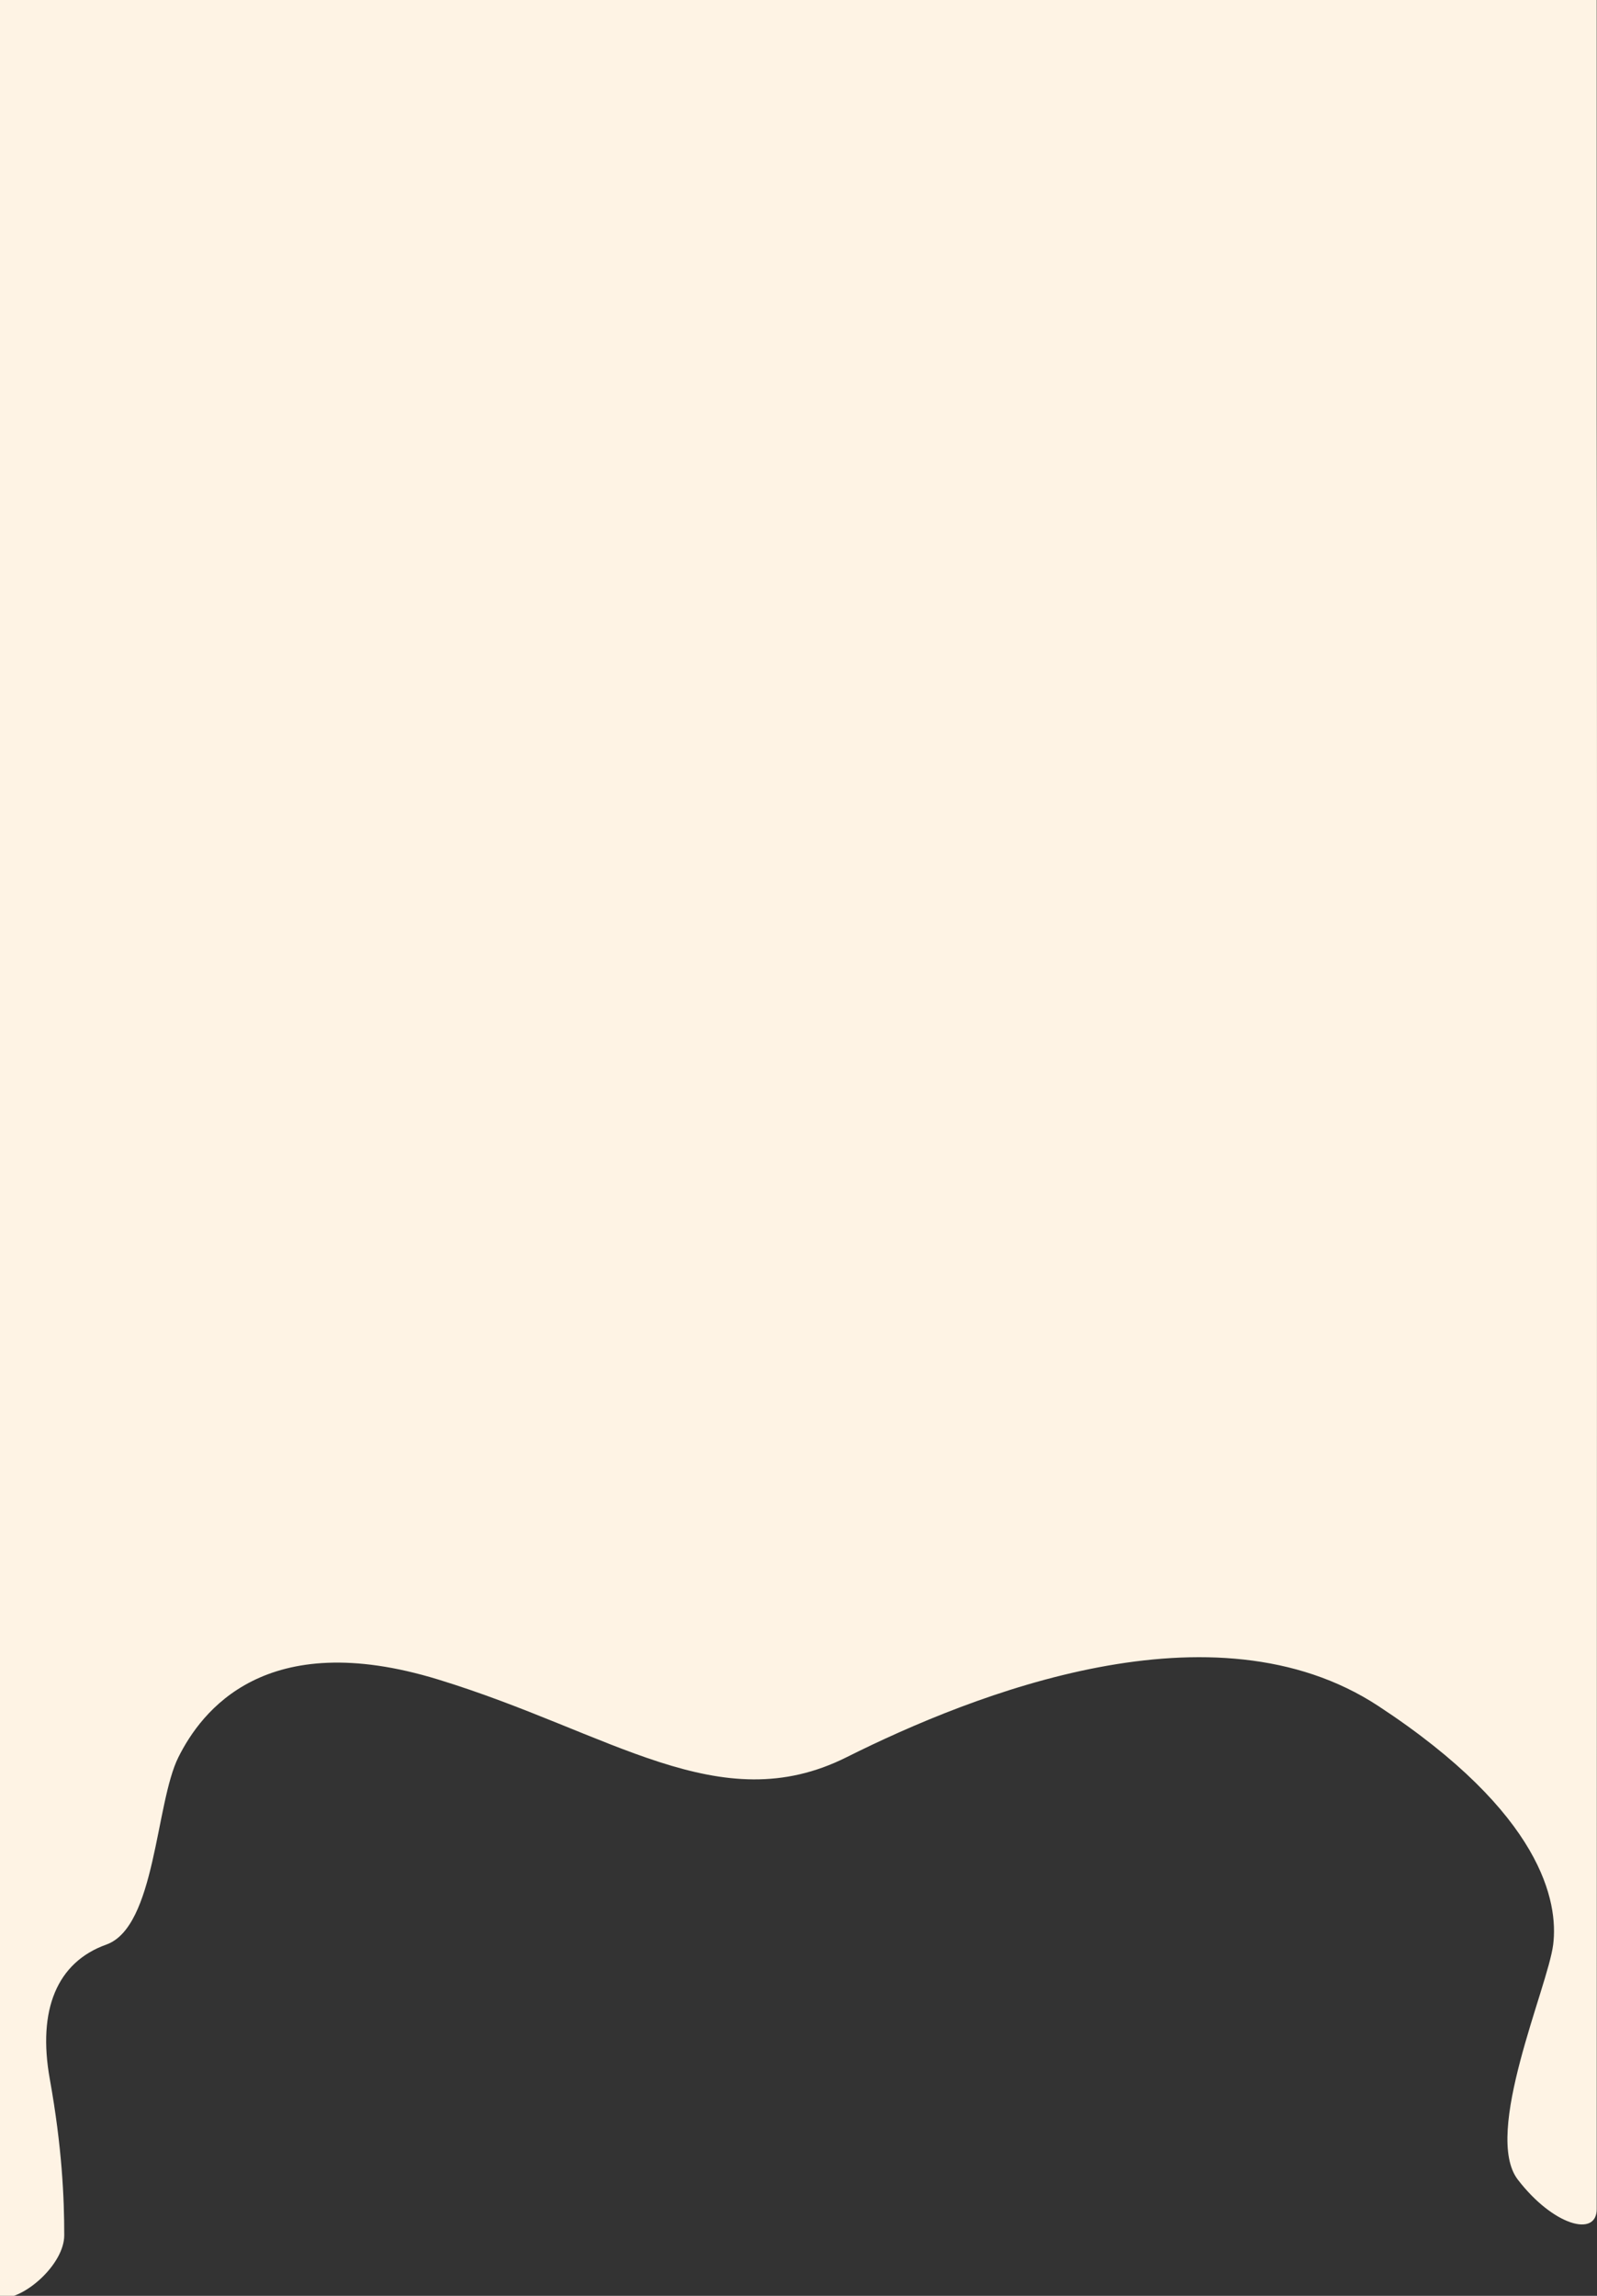 <svg xmlns="http://www.w3.org/2000/svg" fill="none" viewBox="0 0 320 460" preserveAspectRatio="none"><rect x="0" y="0" width="320" height="460" fill="#333333" stroke="none"/><path fill="#FEF3E4" d="M12.873 447.869c0 5.753-7.917 12.867-12.873 12.631V0h319.944v84.414c.125 50.398 0 349.074 0 358.203 0 5.721-8.725 3.312-15.805-5.895-7.08-9.208 6.018-38.6 7.08-47.1 1.061-8.499-2.124-26.205-35.045-47.807-32.921-21.602-81.064-2.479-106.551 10.27-25.487 12.748-47.152-4.958-81.843-15.582-34.69-10.624-47.434 6.375-52.036 15.582-4.602 9.207-4.53 33.996-14.443 37.537-9.911 3.542-13.805 13.103-11.327 26.914 2.478 13.811 2.899 23.896 2.899 31.333Z"/></svg>